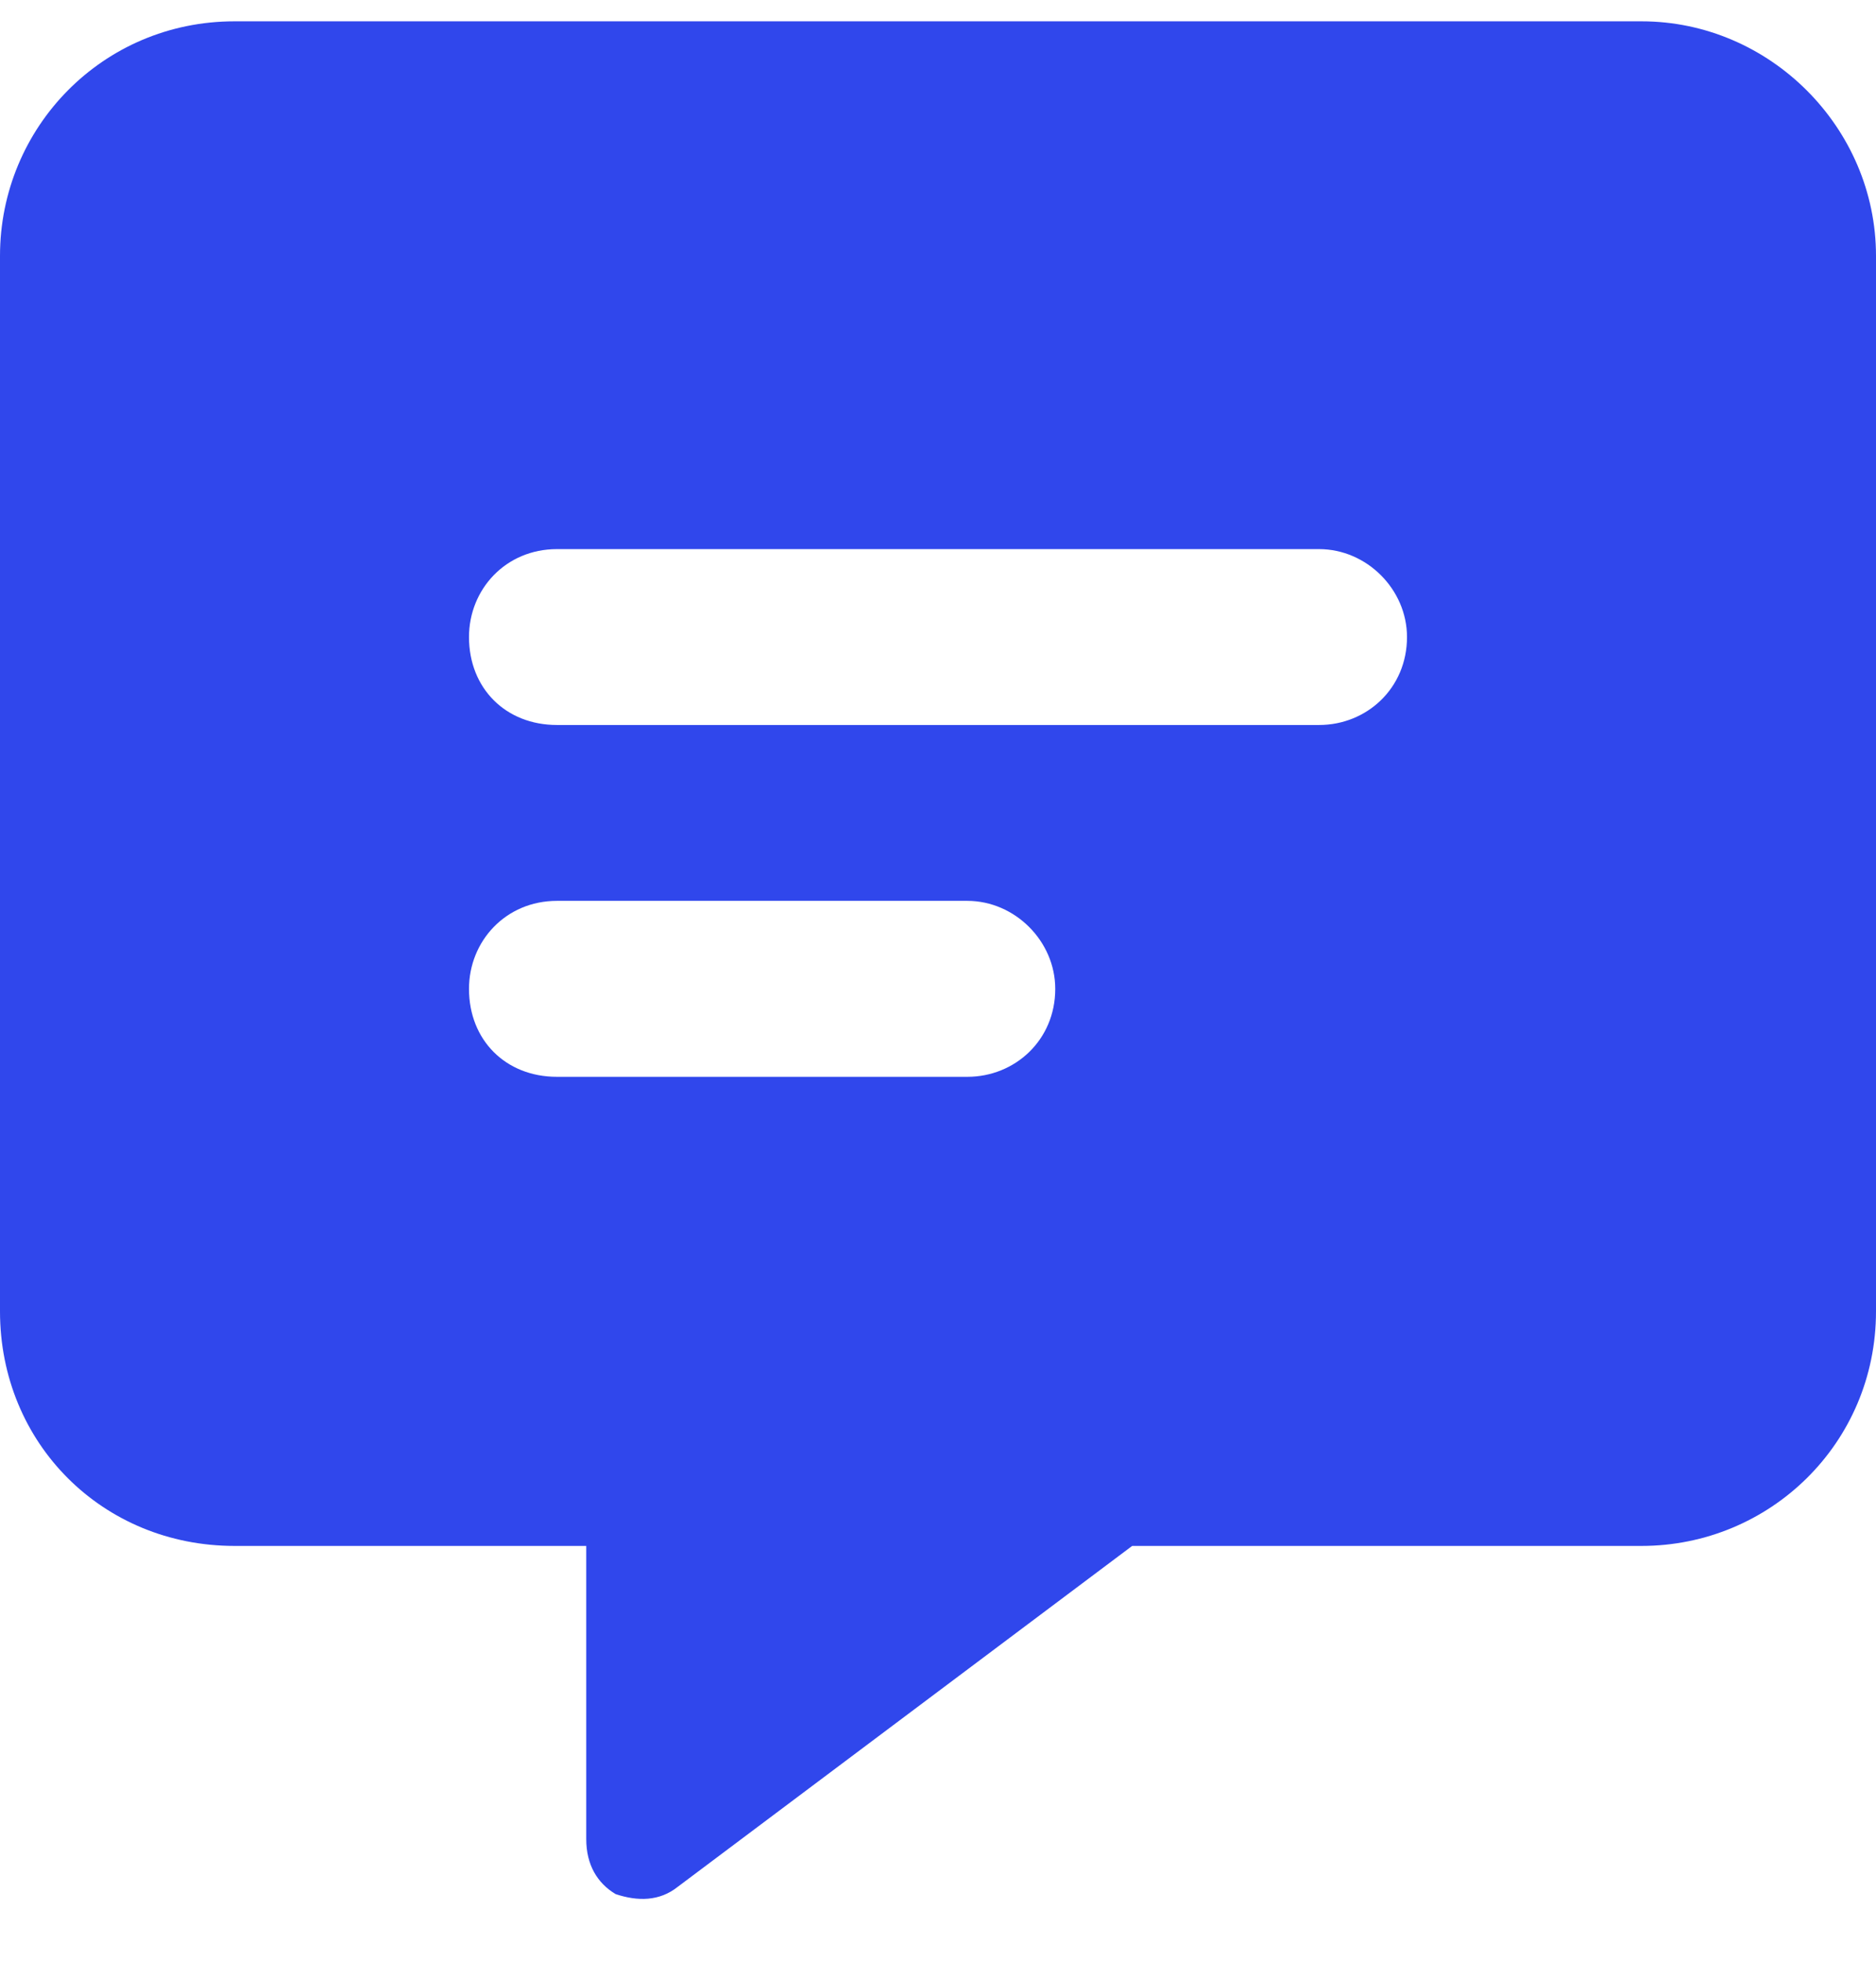 <svg width="22" height="23" viewBox="0 0 22 23" fill="none" xmlns="http://www.w3.org/2000/svg">
<path d="M0 3C0 1.496 1.203 0.25 2.75 0.25H19.25C20.754 0.25 22 1.496 22 3V15.375C22 16.922 20.754 18.125 19.25 18.125H13.277L7.949 22.121C7.734 22.293 7.477 22.293 7.219 22.207C7.004 22.078 6.875 21.863 6.875 21.562V18.125H2.75C1.203 18.125 0 16.922 0 15.375V3ZM6.531 6.438C5.93 6.438 5.5 6.91 5.5 7.469C5.5 8.07 5.93 8.5 6.531 8.5H15.469C16.027 8.5 16.5 8.07 16.5 7.469C16.5 6.91 16.027 6.438 15.469 6.438H6.531ZM6.531 10.562C5.93 10.562 5.5 11.035 5.5 11.594C5.5 12.195 5.93 12.625 6.531 12.625H11.344C11.902 12.625 12.375 12.195 12.375 11.594C12.375 11.035 11.902 10.562 11.344 10.562H6.531Z" fill="#3047EC"/>
</svg>

